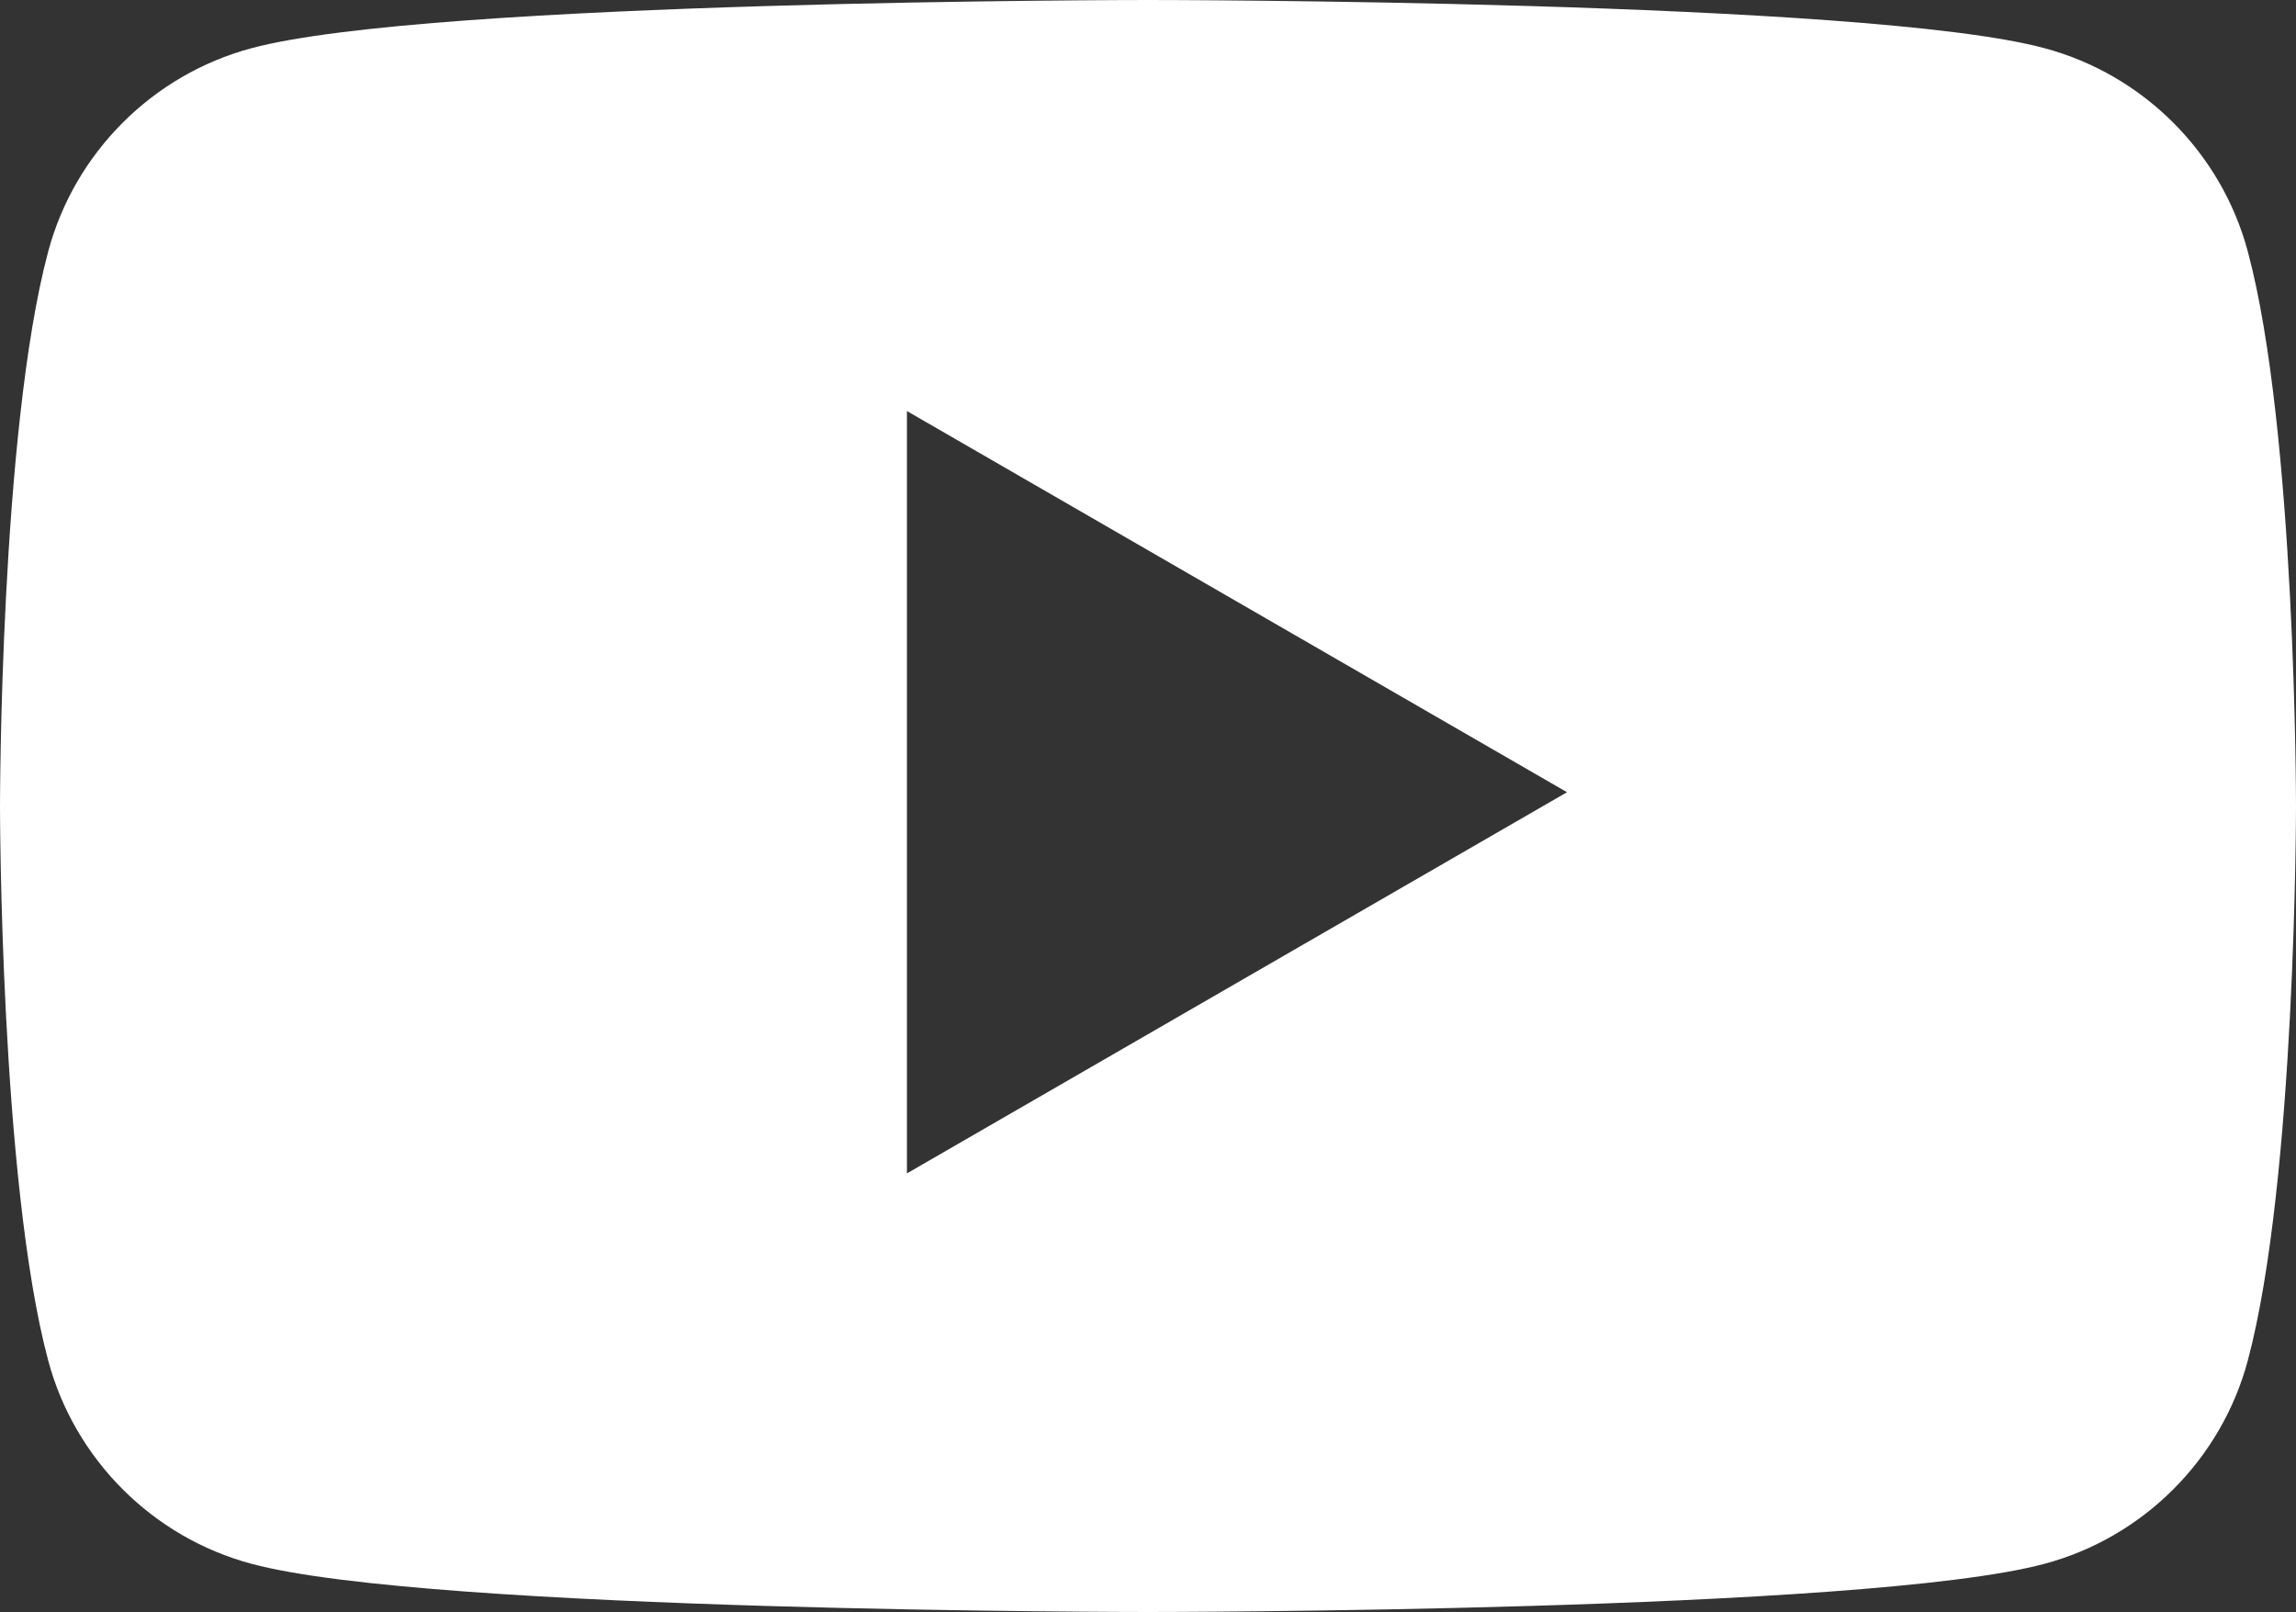 <?xml version="1.0" encoding="utf-8"?>
<!-- Generator: Adobe Illustrator 28.5.0, SVG Export Plug-In . SVG Version: 9.03 Build 54727)  -->
<svg version="1.0" id="Layer_1" xmlns="http://www.w3.org/2000/svg" xmlns:xlink="http://www.w3.org/1999/xlink" x="0px" y="0px"
	 viewBox="0 0 200 140.4" style="enable-background:new 0 0 200 140.4;" xml:space="preserve">
<rect x="0" y="0" width="200" height="140.4" fill="#333333" stroke="none"/>
<style type="text/css">
	.st0{fill-rule:evenodd;clip-rule:evenodd;fill:#FFFFFF;}
</style>
<path class="st0" d="M178.1,4.2c8.6,2.3,15.4,9.1,17.7,17.7c4.2,15.6,4.2,48.3,4.2,48.3s0,32.6-4.2,48.3
	c-2.3,8.6-9.1,15.4-17.7,17.7c-15.6,4.2-78.1,4.2-78.1,4.2s-62.5,0-78.1-4.2c-8.6-2.3-15.4-9.1-17.7-17.7C0,102.8,0,70.2,0,70.2
	s0-32.6,4.2-48.3c2.3-8.6,9.1-15.4,17.7-17.7C37.5,0,100,0,100,0S162.6,0,178.1,4.2z M79,102.2L136.5,69L79,35.8V102.2z"/>
</svg>
